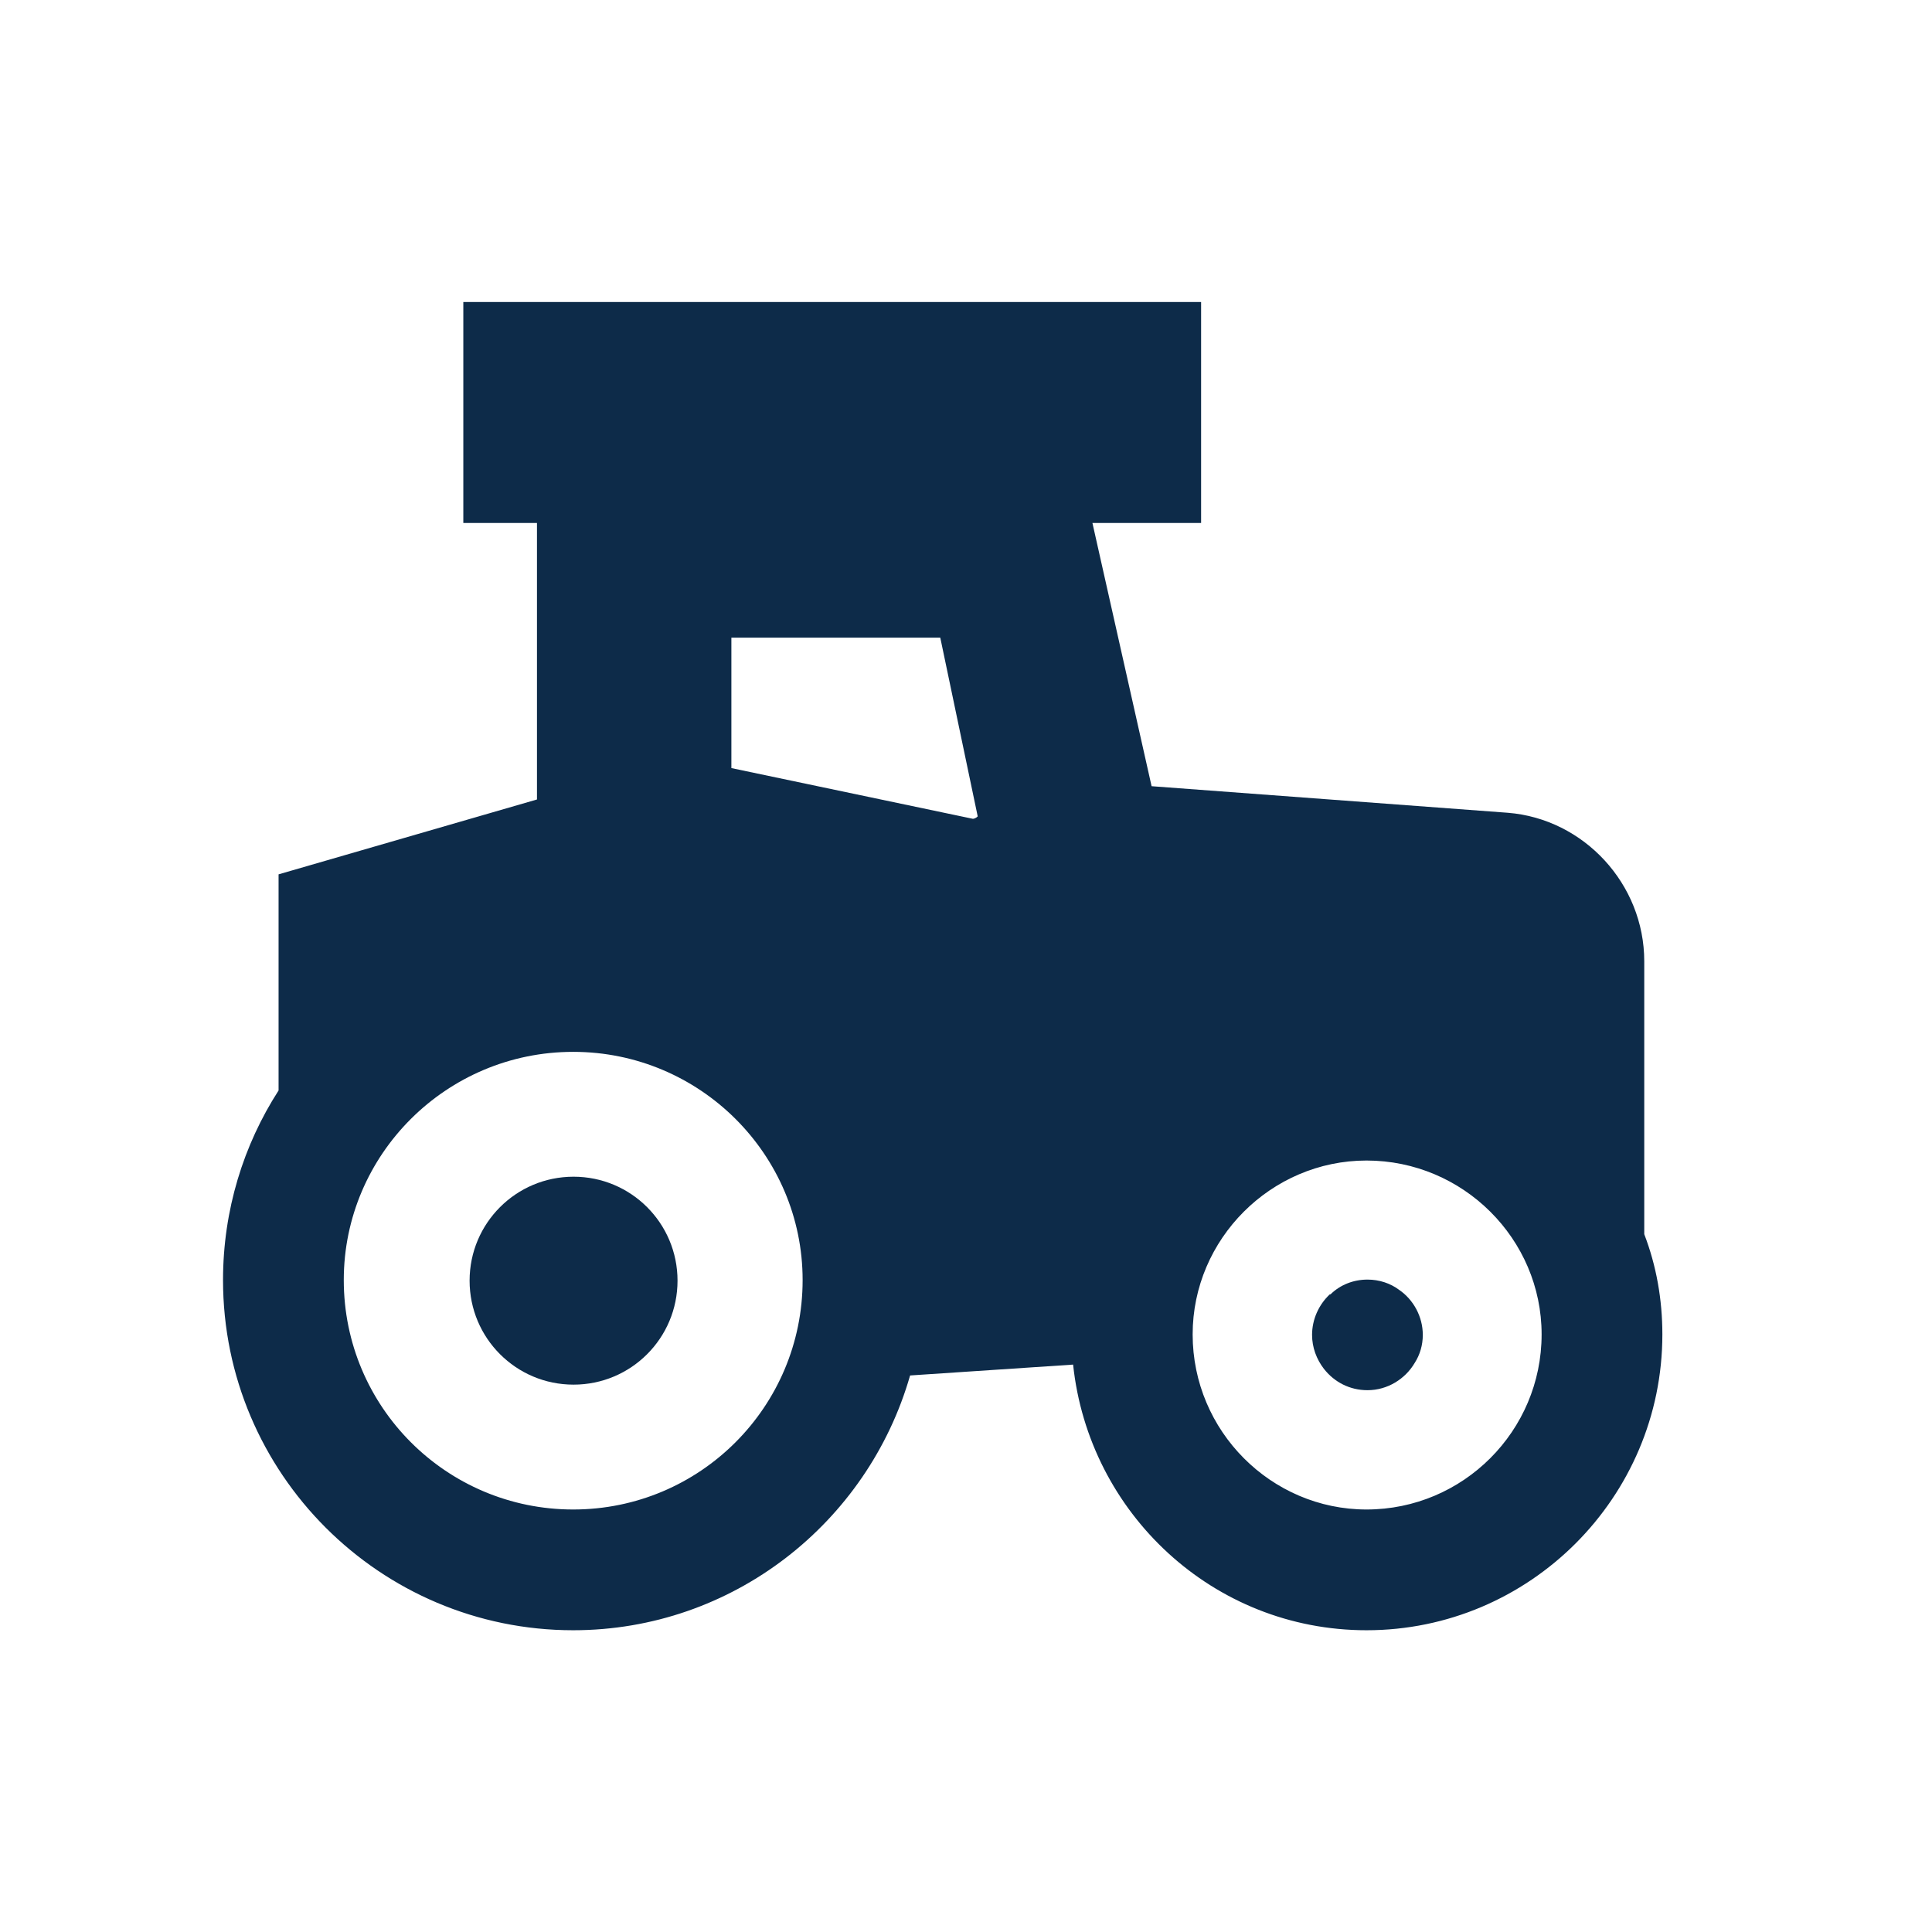 <svg width="16" height="16" viewBox="0 0 16 16" fill="none" xmlns="http://www.w3.org/2000/svg">
<path d="M13.617 10.221V7.961C13.617 7.321 13.117 6.781 12.487 6.731L9.537 6.511L9.047 4.331H9.947V2.501H3.837V4.331H4.447V6.621L2.307 7.241V9.031C2.017 9.481 1.847 10.021 1.847 10.601C1.847 12.201 3.147 13.501 4.747 13.501C6.067 13.501 7.187 12.611 7.537 11.391L8.887 11.301C9.017 12.531 10.047 13.501 11.317 13.501C12.667 13.501 13.767 12.401 13.767 11.051C13.767 10.761 13.717 10.481 13.617 10.221ZM4.747 12.501C3.697 12.501 2.847 11.651 2.847 10.601C2.847 9.561 3.697 8.711 4.747 8.711C5.797 8.711 6.647 9.561 6.647 10.601C6.647 11.651 5.797 12.501 4.747 12.501ZM8.057 6.781L6.057 6.361V5.281H7.787L8.097 6.761C8.077 6.781 8.057 6.781 8.057 6.781ZM11.317 12.501C10.527 12.501 9.877 11.851 9.877 11.051C9.877 10.261 10.527 9.611 11.317 9.611C12.117 9.611 12.767 10.261 12.767 11.051C12.767 11.851 12.117 12.501 11.317 12.501Z" fill="#0D2B49"/>
<path d="M11.325 10.597C11.209 10.597 11.099 10.64 11.019 10.719H11.013C10.921 10.805 10.866 10.927 10.866 11.055C10.866 11.159 10.903 11.257 10.964 11.336C11.05 11.446 11.178 11.513 11.325 11.513C11.49 11.513 11.637 11.421 11.716 11.287C11.759 11.22 11.783 11.14 11.783 11.055C11.783 10.902 11.704 10.762 11.587 10.682C11.515 10.628 11.423 10.597 11.325 10.597Z" fill="#0D2B49"/>
<path d="M4.75 11.467C5.226 11.467 5.611 11.082 5.611 10.606C5.611 10.13 5.226 9.745 4.75 9.745C4.274 9.745 3.889 10.13 3.889 10.606C3.889 11.082 4.274 11.467 4.75 11.467Z" fill="#0D2B49"/>
</svg>
